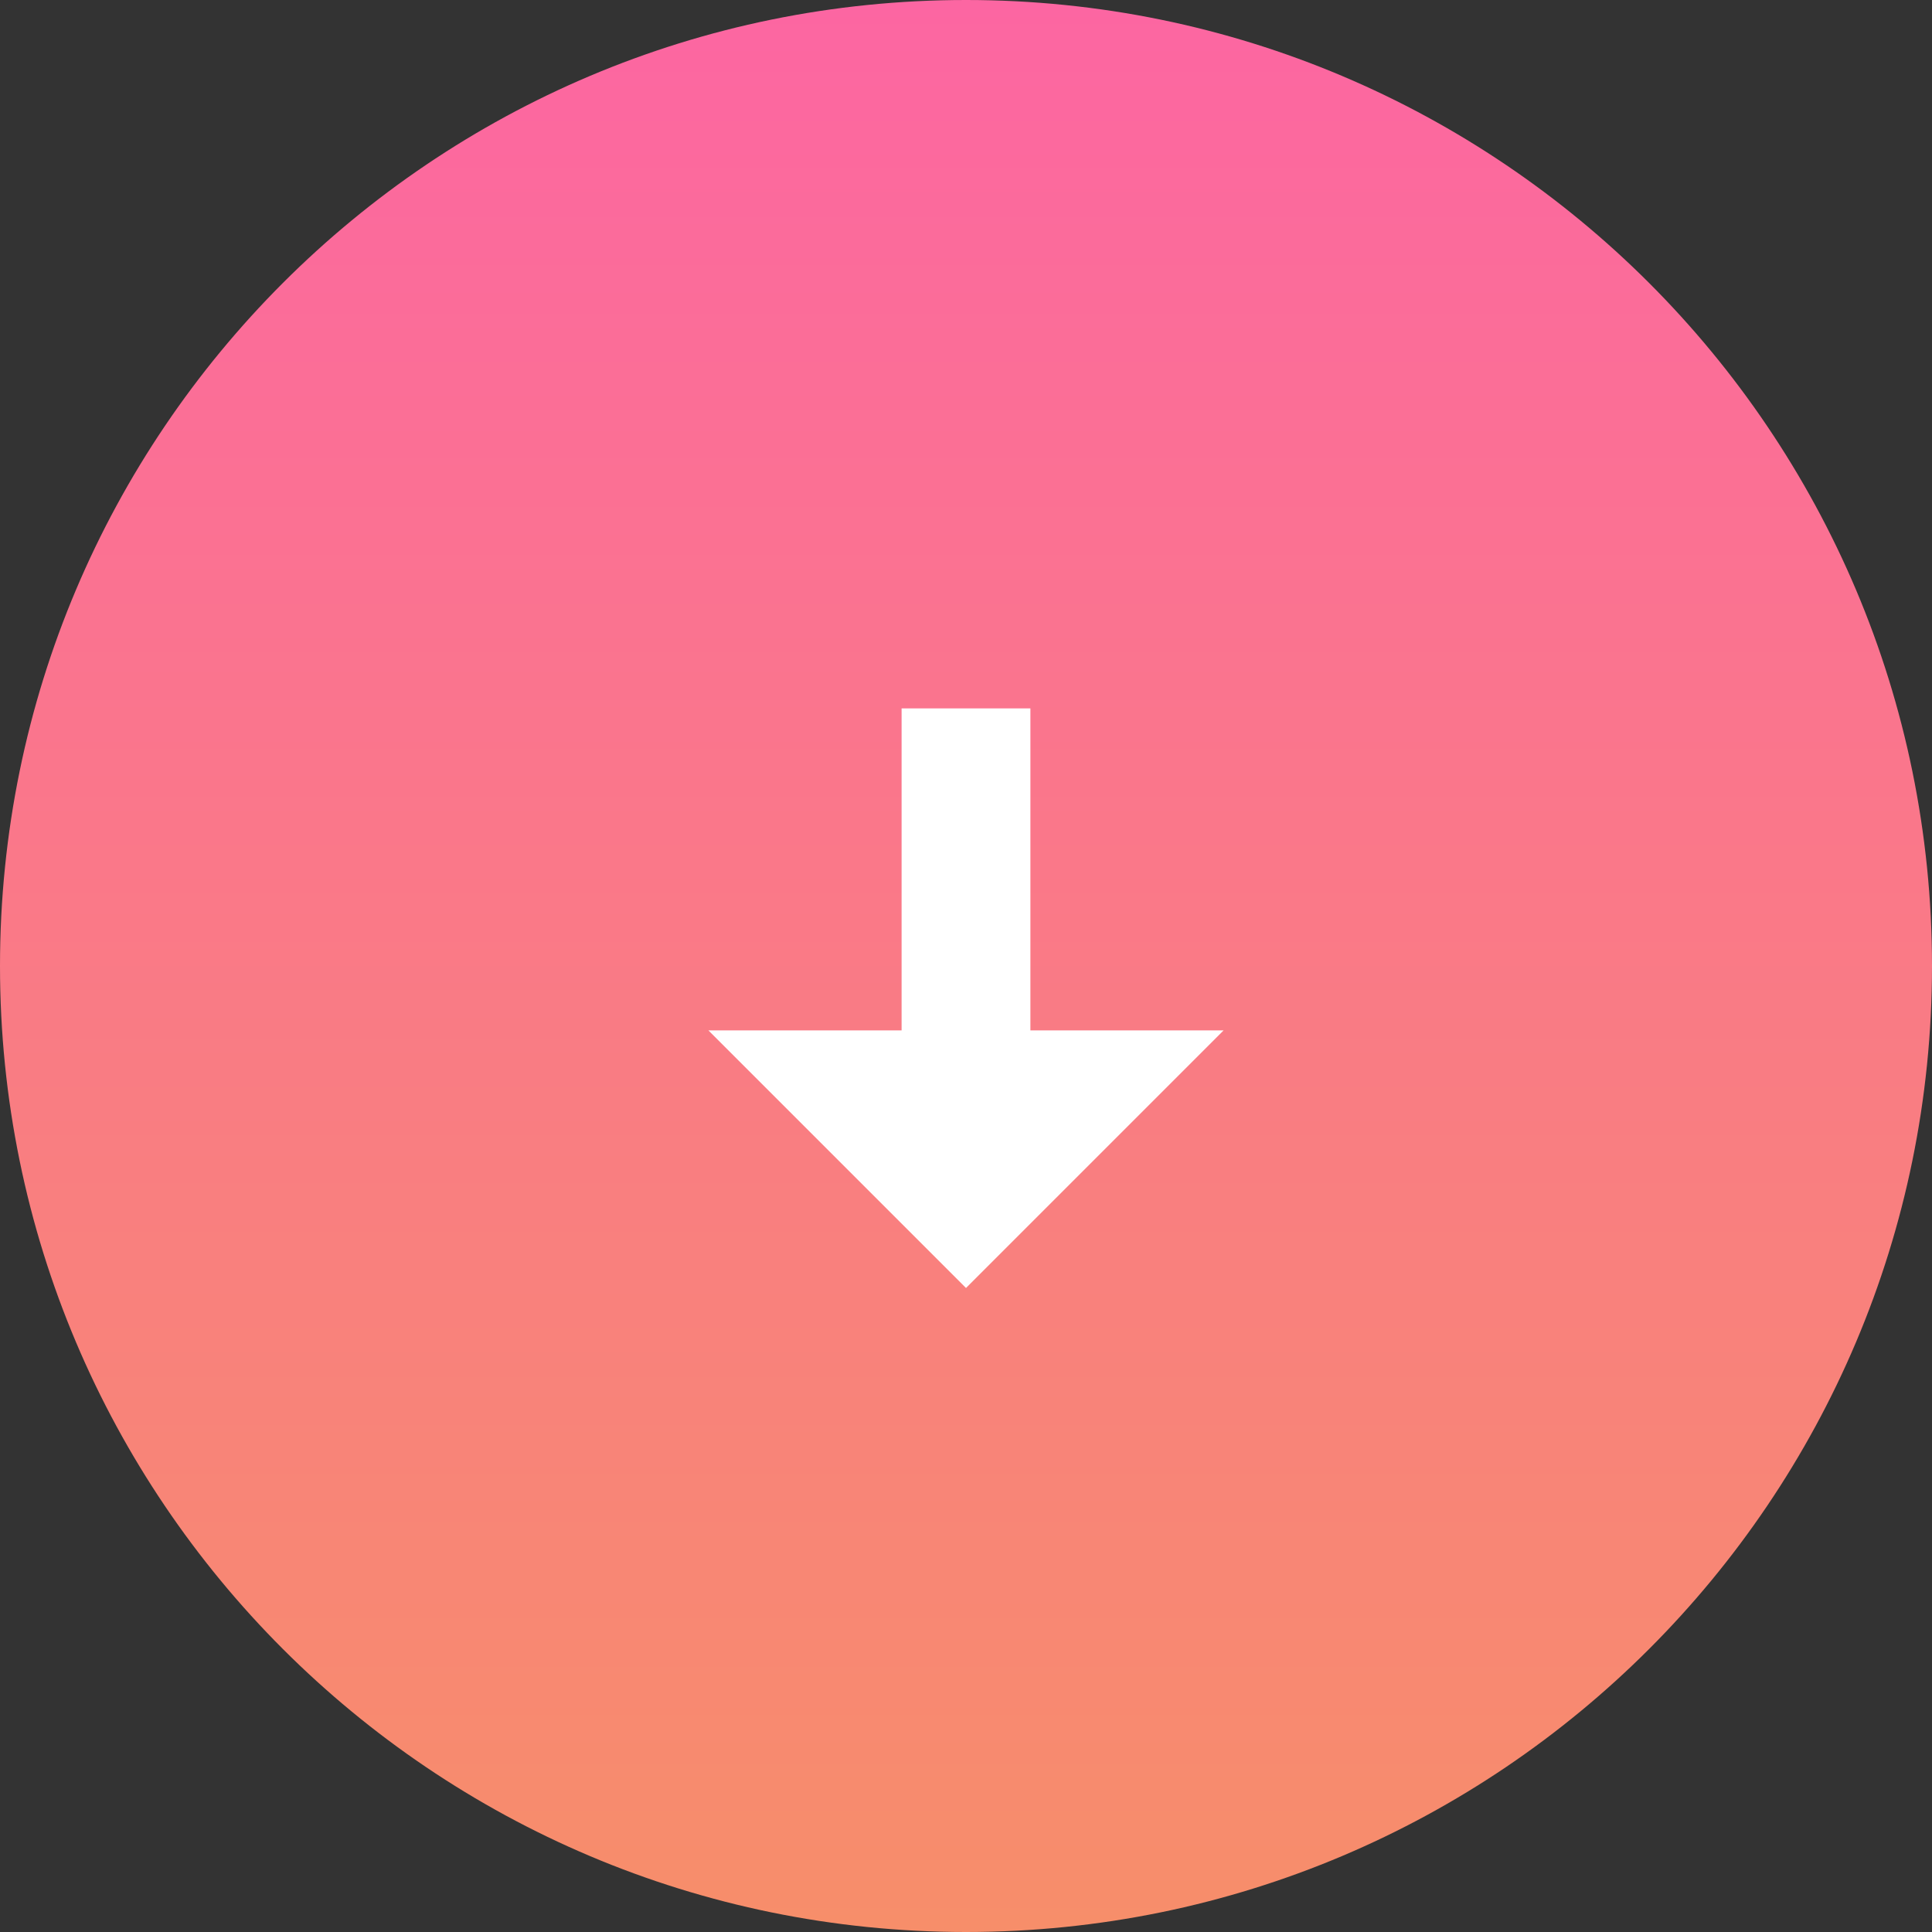 <svg width="30" height="30" viewBox="0 0 30 30" fill="none" xmlns="http://www.w3.org/2000/svg">
<rect x="0" y="0" width="30" height="30" fill="#333333" stroke="none"/>
<path d="M15 0C23.284 0 30 6.715 30 15C30 23.284 23.284 30 15 30C6.716 30 0 23.284 0 15C0 6.715 6.716 0 15 0Z" fill="url(#paint0_linear)"/>
<path d="M14 16V11H16V16H19L15 20L11 16H14Z" fill="white"/>
<defs>
<linearGradient id="paint0_linear" x1="0" y1="30" x2="0" y2="0" gradientUnits="userSpaceOnUse">
<stop stop-color="#F78E6A"/>
<stop offset="1" stop-color="#FC66A2"/>
</linearGradient>
</defs>
</svg>
